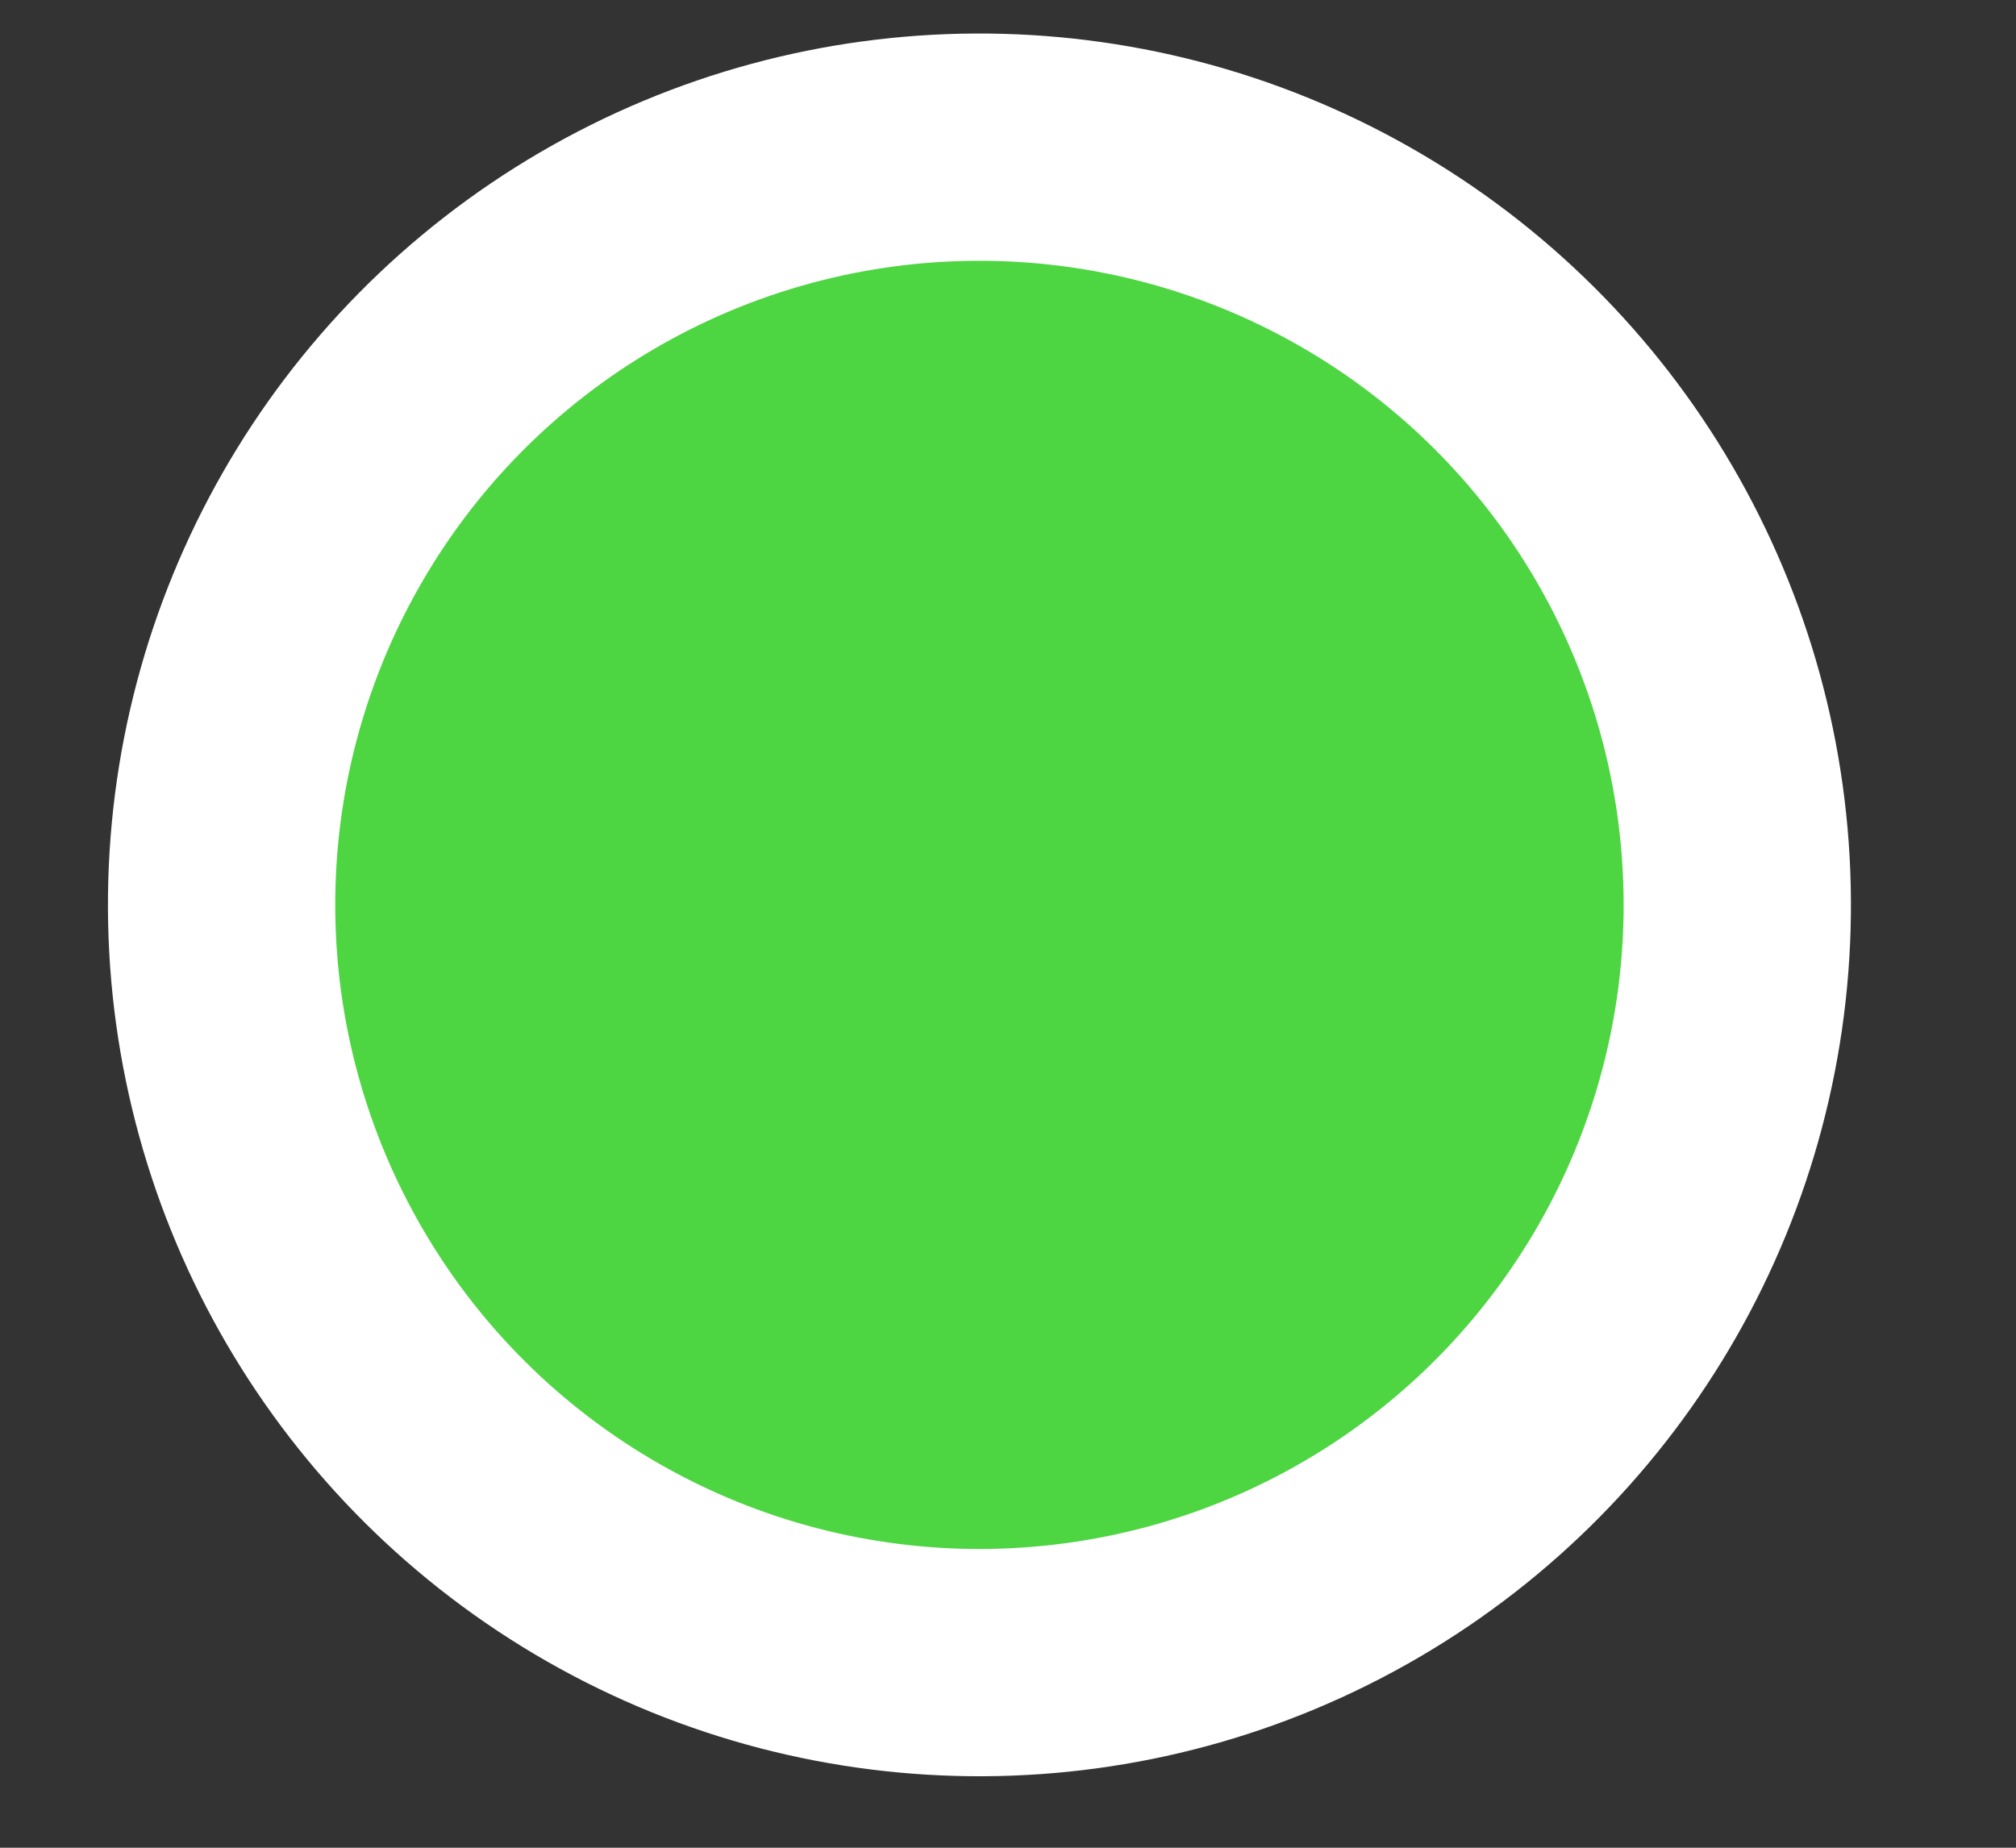 <svg width="12" height="11" viewBox="0 0 12 11" fill="none" xmlns="http://www.w3.org/2000/svg">
<rect x="0" y="0" width="12" height="11" fill="#333333" stroke="none"/>
<circle cx="5.83" cy="5.387" r="4.511" transform="rotate(-0.28 5.83 5.387)" fill="#4ED542" stroke="white" stroke-width="1.353"/>
</svg>
